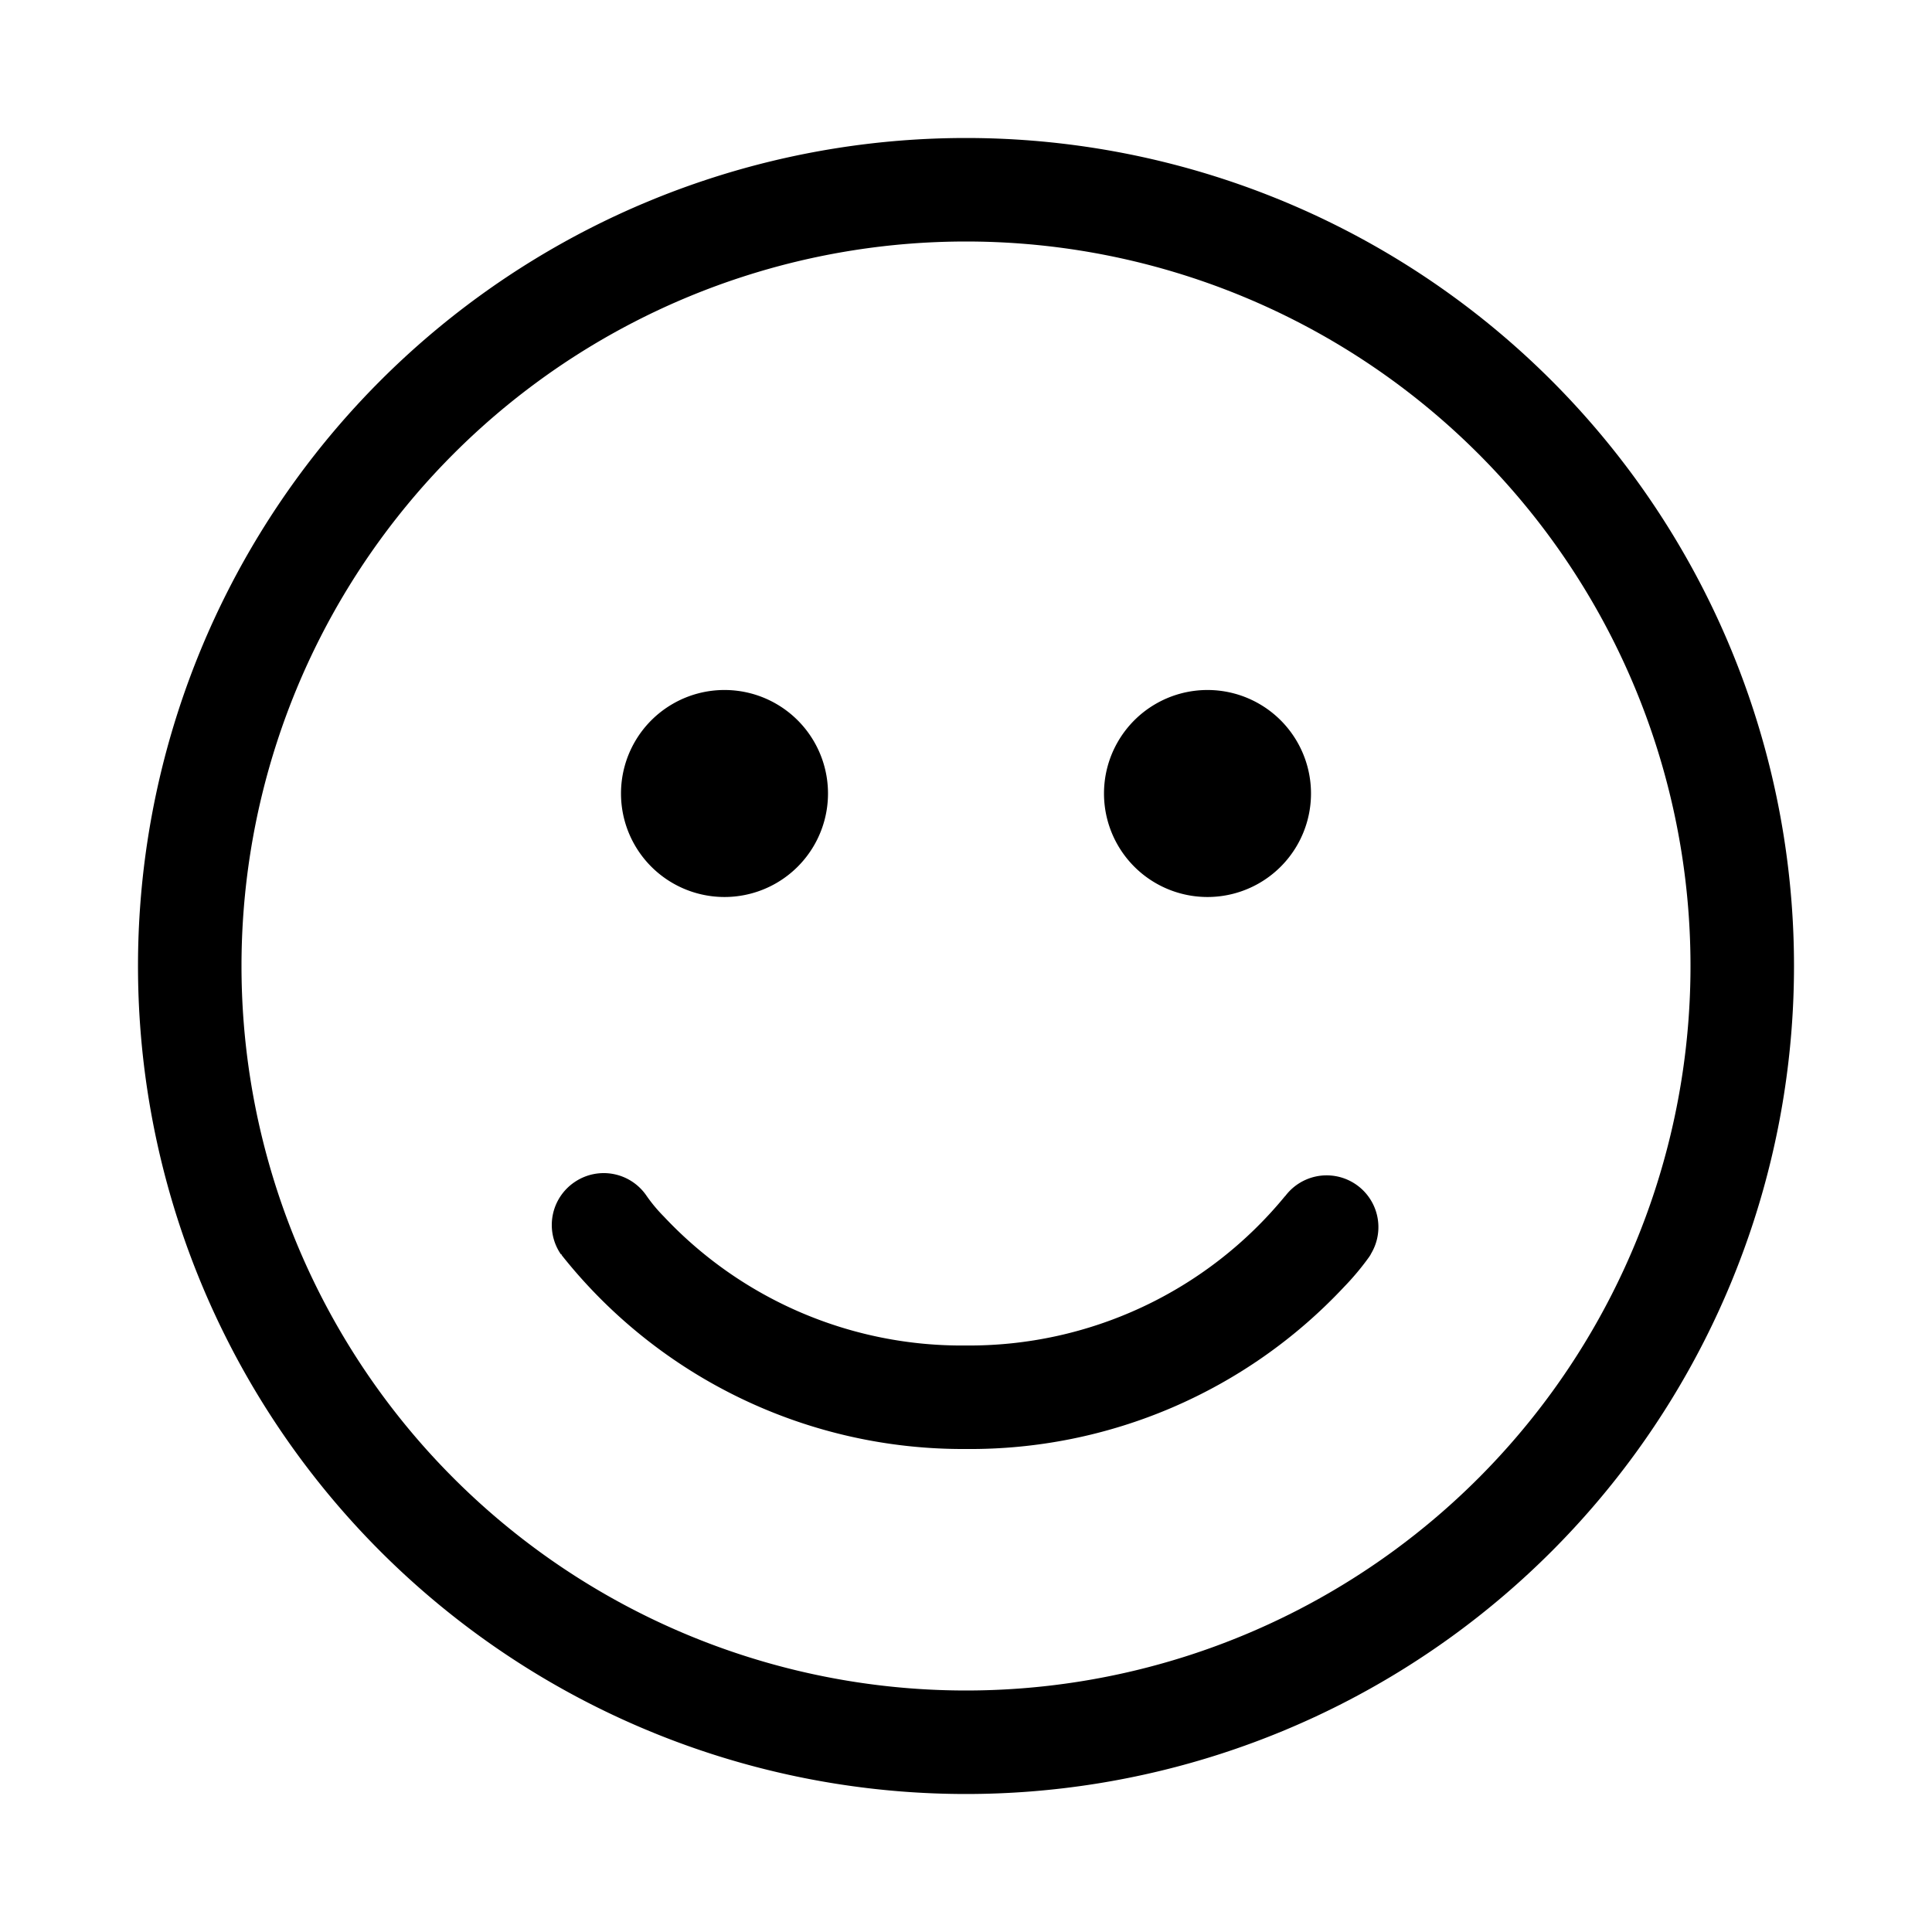 <svg width="28" height="28" viewBox="0 0 28 28" xmlns="http://www.w3.org/2000/svg"><path d="M17.5 13a1.5 1.5 0 1 0 0-3 1.5 1.5 0 0 0 0 3ZM12 11.5a1.5 1.5 0 1 1-3 0 1.5 1.5 0 0 1 3 0Zm-3.67 5.63a.75.75 0 0 1 1.04.2 2.25 2.25 0 0 0 .25.3A5.92 5.92 0 0 0 14 19.5a5.92 5.92 0 0 0 4.62-2.16l.01-.01a.75.75 0 0 1 1.24.84l-.01.02-.02.03a3.85 3.85 0 0 1-.36.43A7.42 7.42 0 0 1 14 21a7.42 7.42 0 0 1-5.86-2.81v-.01h-.01a.75.75 0 0 1 .2-1.05ZM14 2a12 12 0 1 0 0 24 12 12 0 0 0 0-24ZM3.5 14a10.5 10.5 0 1 1 21 0 10.5 10.5 0 0 1-21 0Z"/></svg>